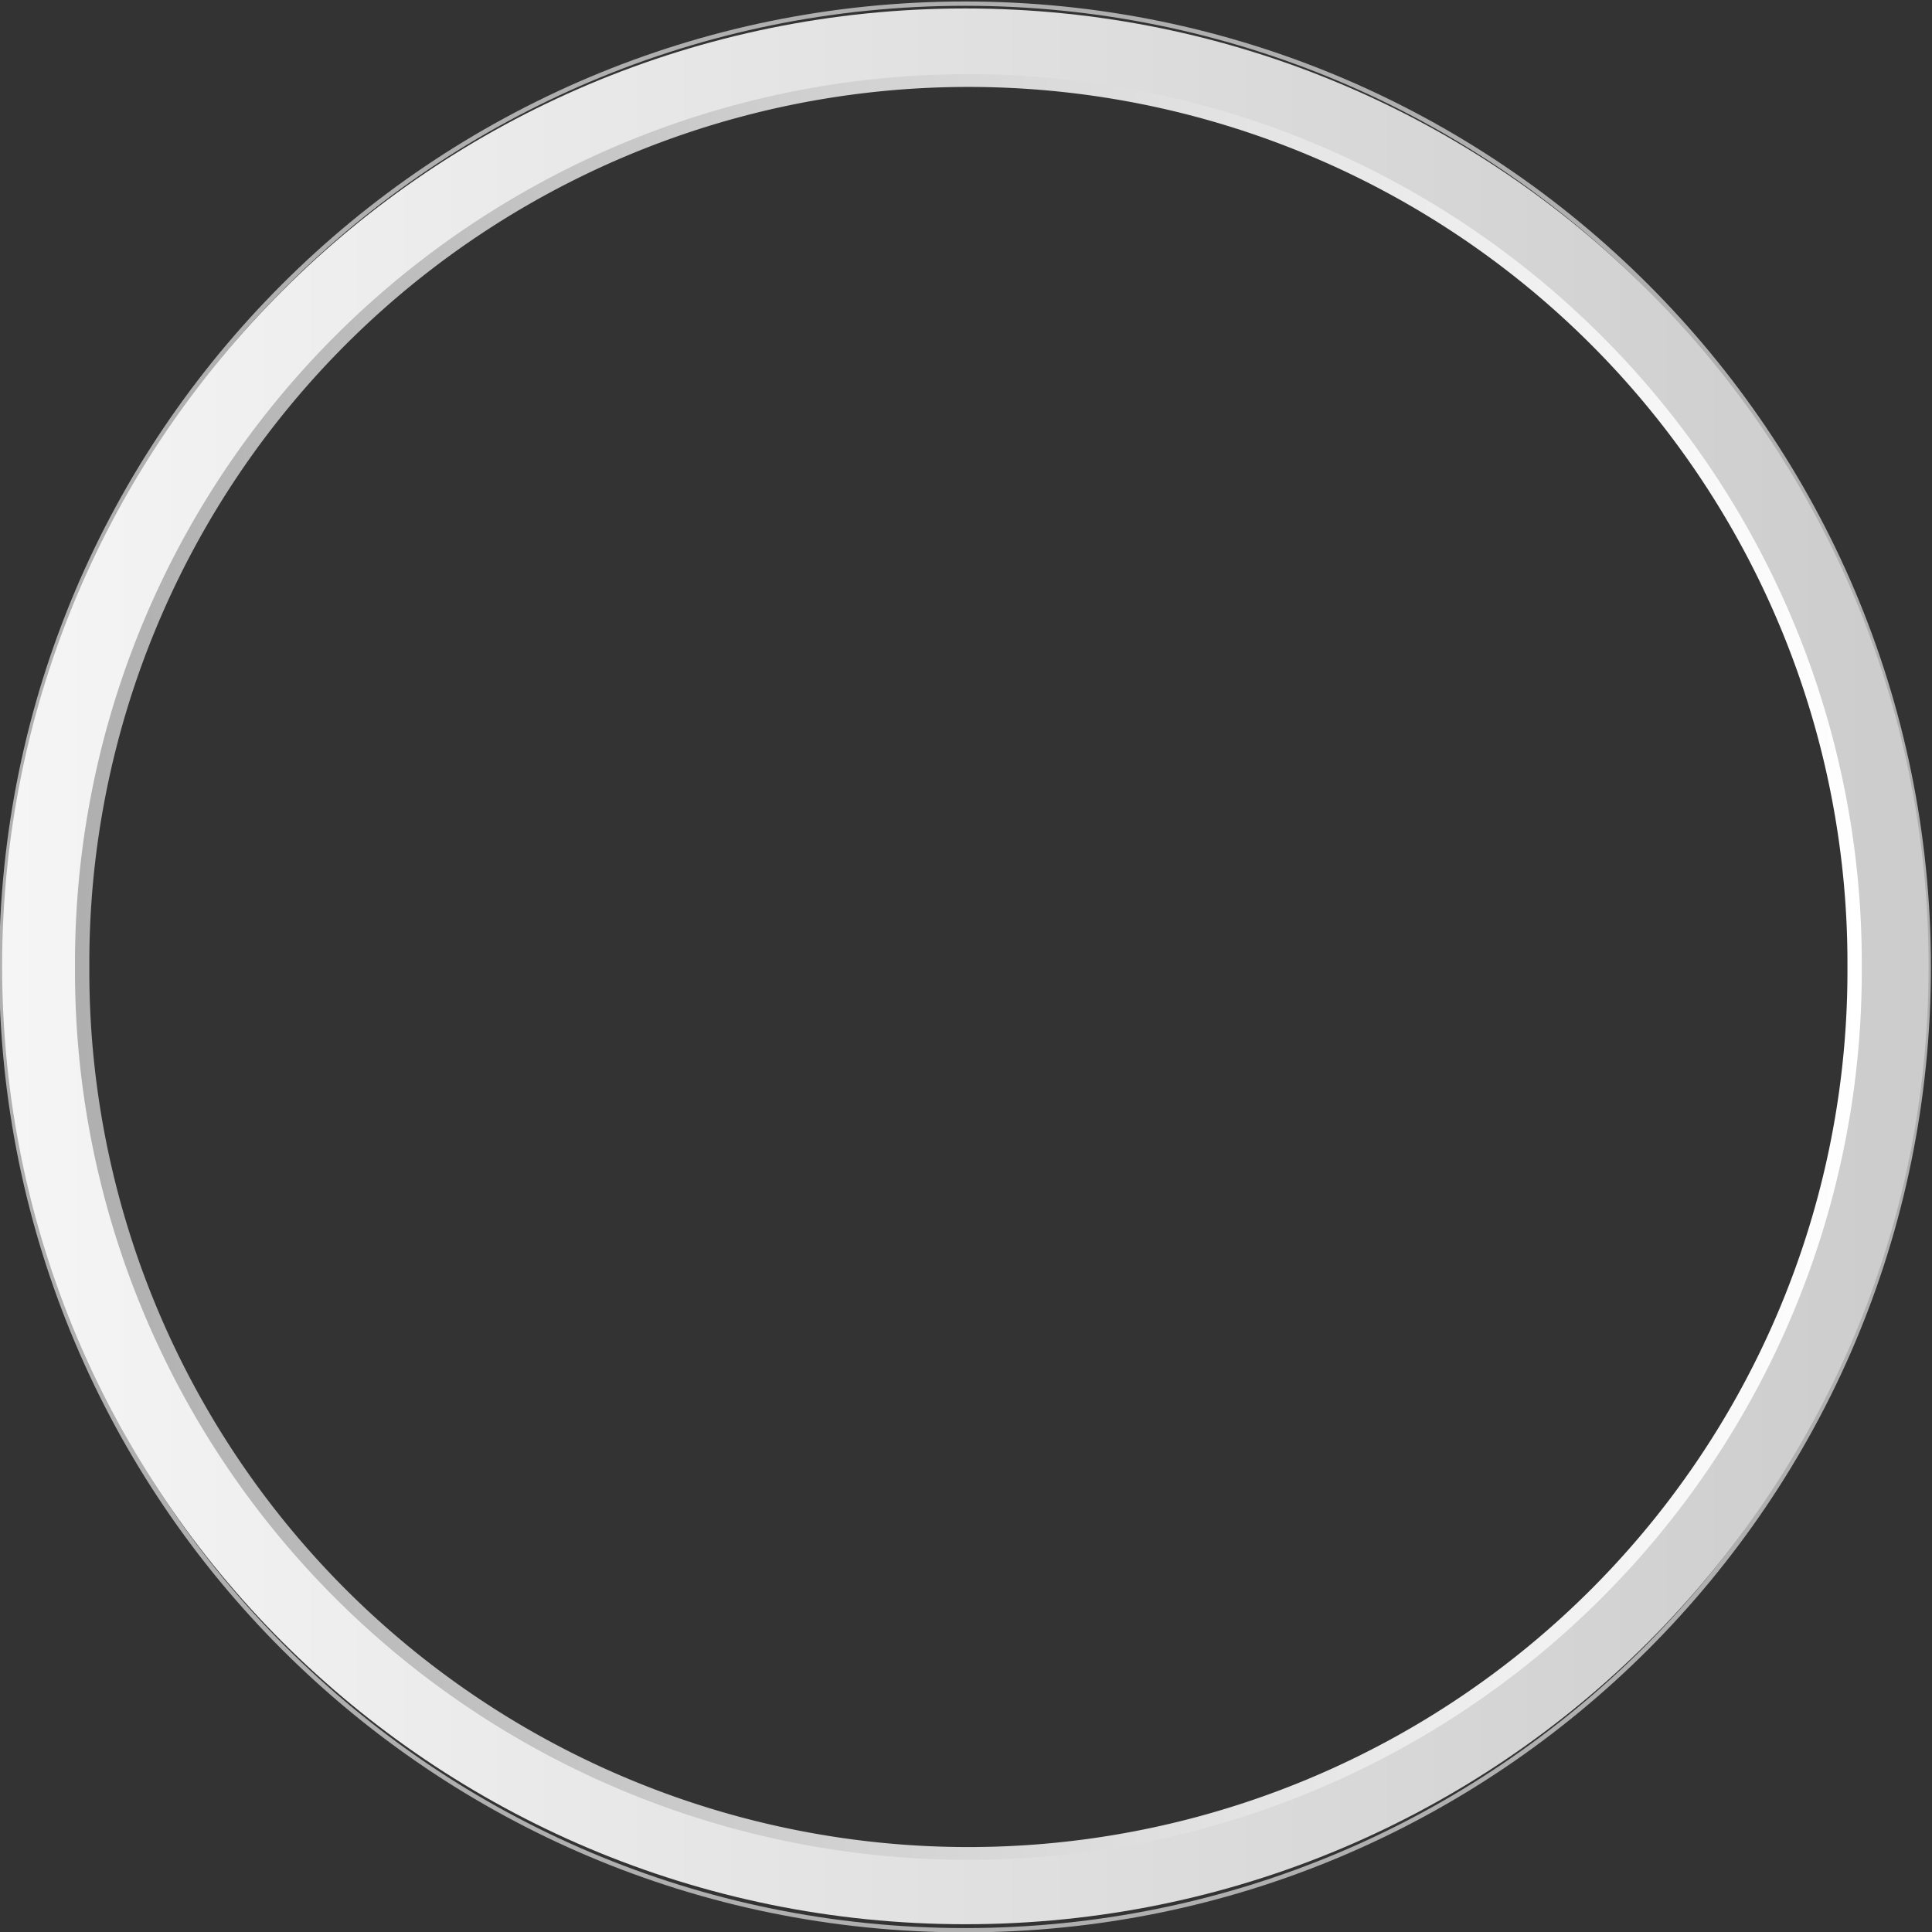 <?xml version="1.0" encoding="UTF-8" standalone="no"?>
<!-- Created with Inkscape (http://www.inkscape.org/) -->

<svg
   xmlns:dc="http://purl.org/dc/elements/1.1/"
   xmlns:cc="http://creativecommons.org/ns#"
   xmlns:rdf="http://www.w3.org/1999/02/22-rdf-syntax-ns#"
   xmlns:svg="http://www.w3.org/2000/svg"
   xmlns="http://www.w3.org/2000/svg"
   xmlns:xlink="http://www.w3.org/1999/xlink"
   xmlns:sodipodi="http://sodipodi.sourceforge.net/DTD/sodipodi-0.dtd"
   xmlns:inkscape="http://www.inkscape.org/namespaces/inkscape"
   width="150"
   height="150"
   id="svg3970"
   version="1.1"
   inkscape:version="0.48.4 r9939"
   sodipodi:docname="frame.svg">
  <rect width="100%" height="100%" fill="#333333" stroke="none"/>
  <defs
     id="defs3972">
    <linearGradient
       inkscape:collect="always"
       xlink:href="#linearGradient3757"
       id="linearGradient3763"
       x1="122.234"
       y1="169.379"
       x2="217.683"
       y2="169.379"
       gradientUnits="userSpaceOnUse" />
    <linearGradient
       id="linearGradient3757">
      <stop
         style="stop-color:#f5f5f5;stop-opacity:1;"
         offset="0"
         id="stop3759" />
      <stop
         style="stop-color:#cccccc;stop-opacity:1;"
         offset="1"
         id="stop3761" />
    </linearGradient>
    <linearGradient
       inkscape:collect="always"
       xlink:href="#linearGradient3890"
       id="linearGradient3896"
       x1="122.352"
       y1="169.379"
       x2="217.565"
       y2="169.379"
       gradientUnits="userSpaceOnUse" />
    <linearGradient
       id="linearGradient3890">
      <stop
         style="stop-color:#afafaf;stop-opacity:1;"
         offset="0"
         id="stop3892" />
      <stop
         style="stop-color:#ffffff;stop-opacity:1;"
         offset="1"
         id="stop3894" />
    </linearGradient>
    <linearGradient
       y2="169.379"
       x2="217.565"
       y1="169.379"
       x1="122.352"
       gradientUnits="userSpaceOnUse"
       id="linearGradient4028"
       xlink:href="#linearGradient3890"
       inkscape:collect="always" />
    <linearGradient
       y2="169.379"
       x2="217.683"
       y1="169.379"
       x1="122.234"
       gradientUnits="userSpaceOnUse"
       id="linearGradient3993-6"
       xlink:href="#linearGradient3757-9"
       inkscape:collect="always" />
    <linearGradient
       id="linearGradient3757-9">
      <stop
         style="stop-color:#f5f5f5;stop-opacity:1;"
         offset="0"
         id="stop3759-4" />
      <stop
         style="stop-color:#cccccc;stop-opacity:1;"
         offset="1"
         id="stop3761-9" />
    </linearGradient>
    <linearGradient
       inkscape:collect="always"
       xlink:href="#linearGradient3757-9"
       id="linearGradient3828"
       x1="120.998"
       y1="169.379"
       x2="218.918"
       y2="169.379"
       gradientUnits="userSpaceOnUse" />
  </defs>
  <sodipodi:namedview
     id="base"
     pagecolor="#ffffff"
     bordercolor="#666666"
     borderopacity="1.0"
     inkscape:pageopacity="0.0"
     inkscape:pageshadow="2"
     inkscape:zoom="3.5092316"
     inkscape:cx="95.629055"
     inkscape:cy="91.324104"
     inkscape:document-units="px"
     inkscape:current-layer="layer5"
     showgrid="false"
     showguides="true"
     inkscape:guide-bbox="true"
     inkscape:window-width="1280"
     inkscape:window-height="964"
     inkscape:window-x="0"
     inkscape:window-y="0"
     inkscape:window-maximized="1">
    <sodipodi:guide
       orientation="1,0"
       position="-11.5,163"
       id="guide4047" />
  </sodipodi:namedview>
  <g
     inkscape:label="Layer 1"
     inkscape:groupmode="layer"
     id="layer1"
     transform="translate(0,-902.362)"
     style="display:inline">
    <path
       sodipodi:type="arc"
       style="fill:#000000;fill-opacity:0;fill-rule:nonzero;stroke:#afafaf;stroke-width:0.236;stroke-linecap:square;stroke-linejoin:round;stroke-miterlimit:4;stroke-opacity:1;stroke-dasharray:none;stroke-dashoffset:0;opacity:1"
       id="path2985"
       sodipodi:cx="169.95816"
       sodipodi:cy="169.37943"
       sodipodi:rx="47.224632"
       sodipodi:ry="52.780472"
       d="m 217.183,169.379 c 0,29.15 -21.143,52.78 -47.225,52.78 -26.081,0 -47.225,-23.631 -47.225,-52.78 0,-29.15 21.143,-52.78 47.225,-52.78 26.081,0 47.225,23.631 47.225,52.78 z"
       transform="matrix(1.584,0,0,1.417,-194.289,737.424)" />
    <path
       sodipodi:type="arc"
       style="fill:none;stroke:url(#linearGradient3828);stroke-width:3.888;stroke-linecap:square;stroke-linejoin:round;stroke-miterlimit:4;stroke-opacity:1;stroke-dasharray:none;stroke-dashoffset:0;display:inline"
       id="path2985-30"
       sodipodi:cx="169.95816"
       sodipodi:cy="169.37943"
       sodipodi:rx="47.224632"
       sodipodi:ry="52.780472"
       d="m 217.183,169.379 c 0,29.15 -21.143,52.78 -47.225,52.78 -26.081,0 -47.225,-23.631 -47.225,-52.78 0,-29.15 21.143,-52.78 47.225,-52.78 26.081,0 47.225,23.631 47.225,52.78 z"
       transform="matrix(1.521,0,0,1.359,-183.556,747.203)" />
  </g>
  <g
     inkscape:groupmode="layer"
     id="layer5"
     inkscape:label="Layer1"
     style="display:inline">
    <path
       sodipodi:type="arc"
       style="fill:#d5ffff;fill-opacity:0;fill-rule:nonzero;stroke:url(#linearGradient4028);stroke-width:0.764;stroke-linecap:square;stroke-linejoin:round;stroke-miterlimit:4;stroke-opacity:1;stroke-dasharray:none;stroke-dashoffset:0"
       id="path2985-3"
       sodipodi:cx="169.95816"
       sodipodi:cy="169.37943"
       sodipodi:rx="47.224632"
       sodipodi:ry="52.780472"
       d="m 217.183,169.379 a 47.225,52.78 0 1 1 -94.449,0 47.225,52.78 0 1 1 94.449,0 z"
       transform="matrix(1.457,0,0,1.298,-172.444,-144.777)" />
  </g>
</svg>
